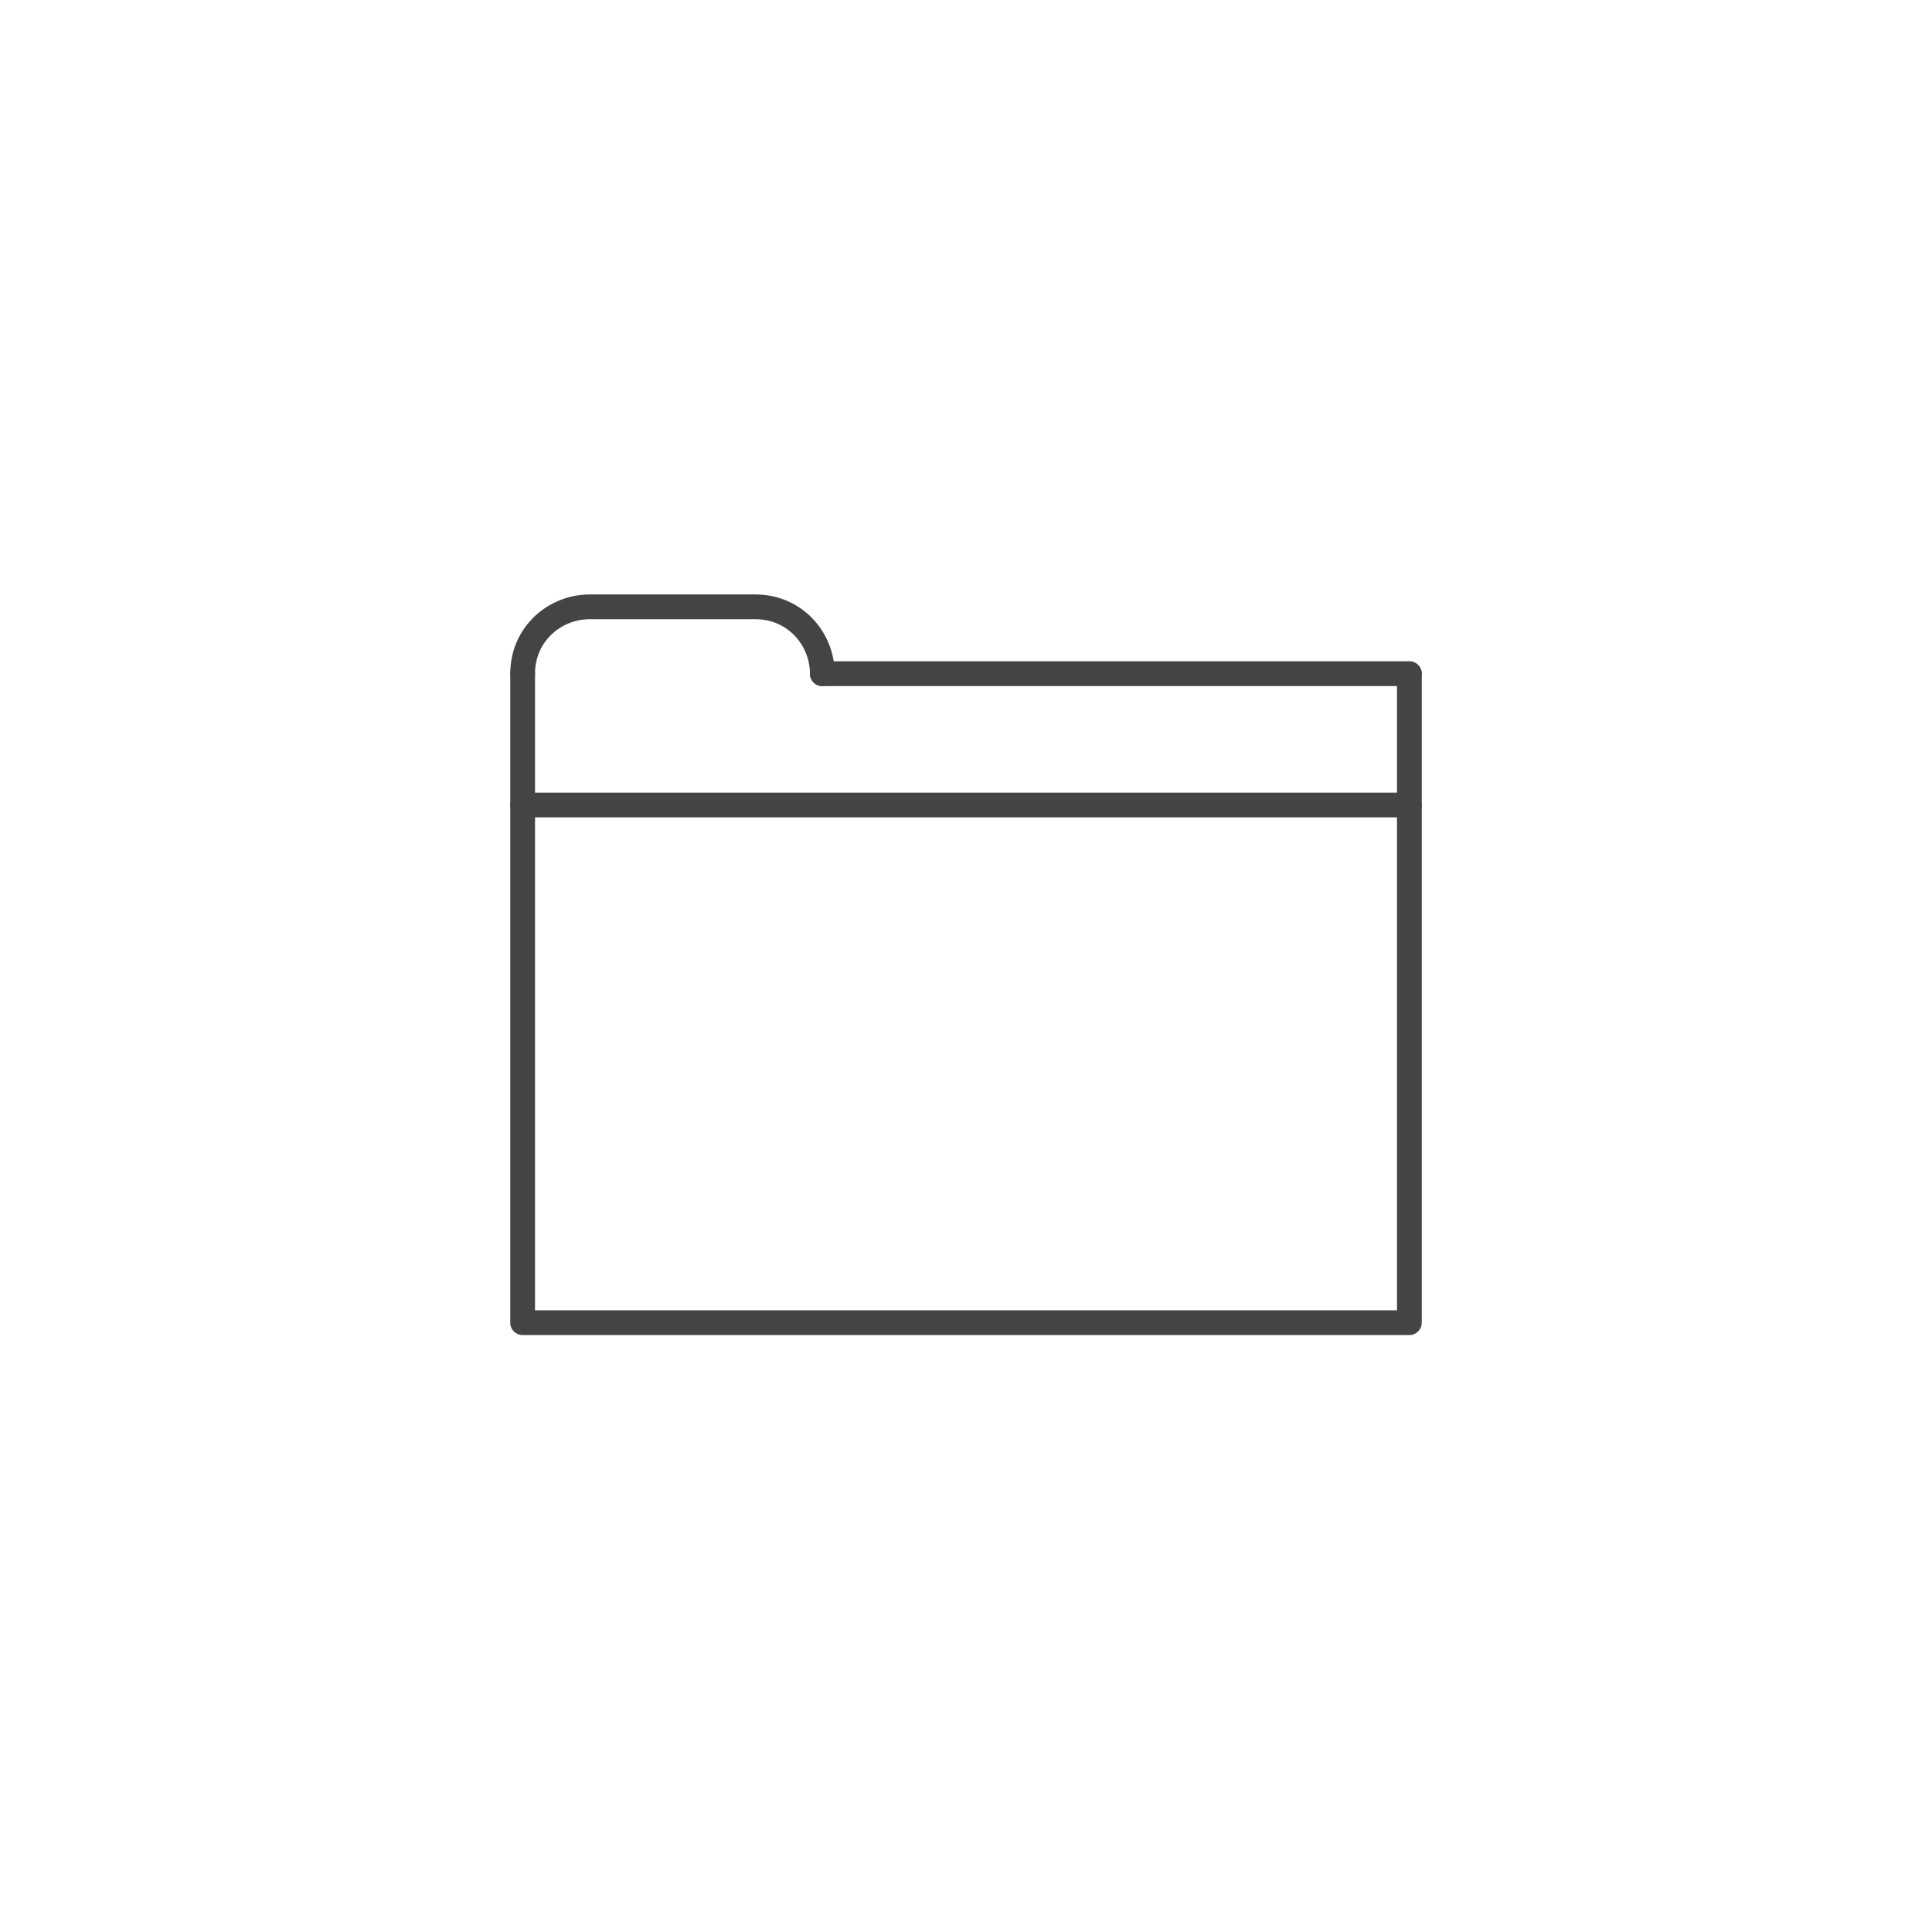 <?xml version="1.0" encoding="utf-8"?>
<!-- Generator: Adobe Illustrator 21.0.2, SVG Export Plug-In . SVG Version: 6.00 Build 0)  -->
<svg version="1.1" id="Layer_1" xmlns="http://www.w3.org/2000/svg" xmlns:xlink="http://www.w3.org/1999/xlink" x="0px" y="0px"
	 viewBox="0 0 78 78" style="enable-background:new 0 0 78 78;" xml:space="preserve">
<style type="text/css">
	.st0{fill:none;stroke:#444;stroke-linecap:round;stroke-linejoin:round;stroke-miterlimit:10;}
</style>
<polyline class="st0" points="56.9,27.2 56.9,53.4 21.1,53.4 21.1,27.2 "/>
<path class="st0" d="M33.2,27.2L33.2,27.2c0-1.4-1.1-2.7-2.7-2.7h-6.7c-1.4,0-2.7,1.1-2.7,2.7l0,0"/>
<line class="st0" x1="21.1" y1="32.5" x2="56.9" y2="32.5"/>
<line class="st0" x1="33.2" y1="27.2" x2="56.9" y2="27.2"/>
</svg>
